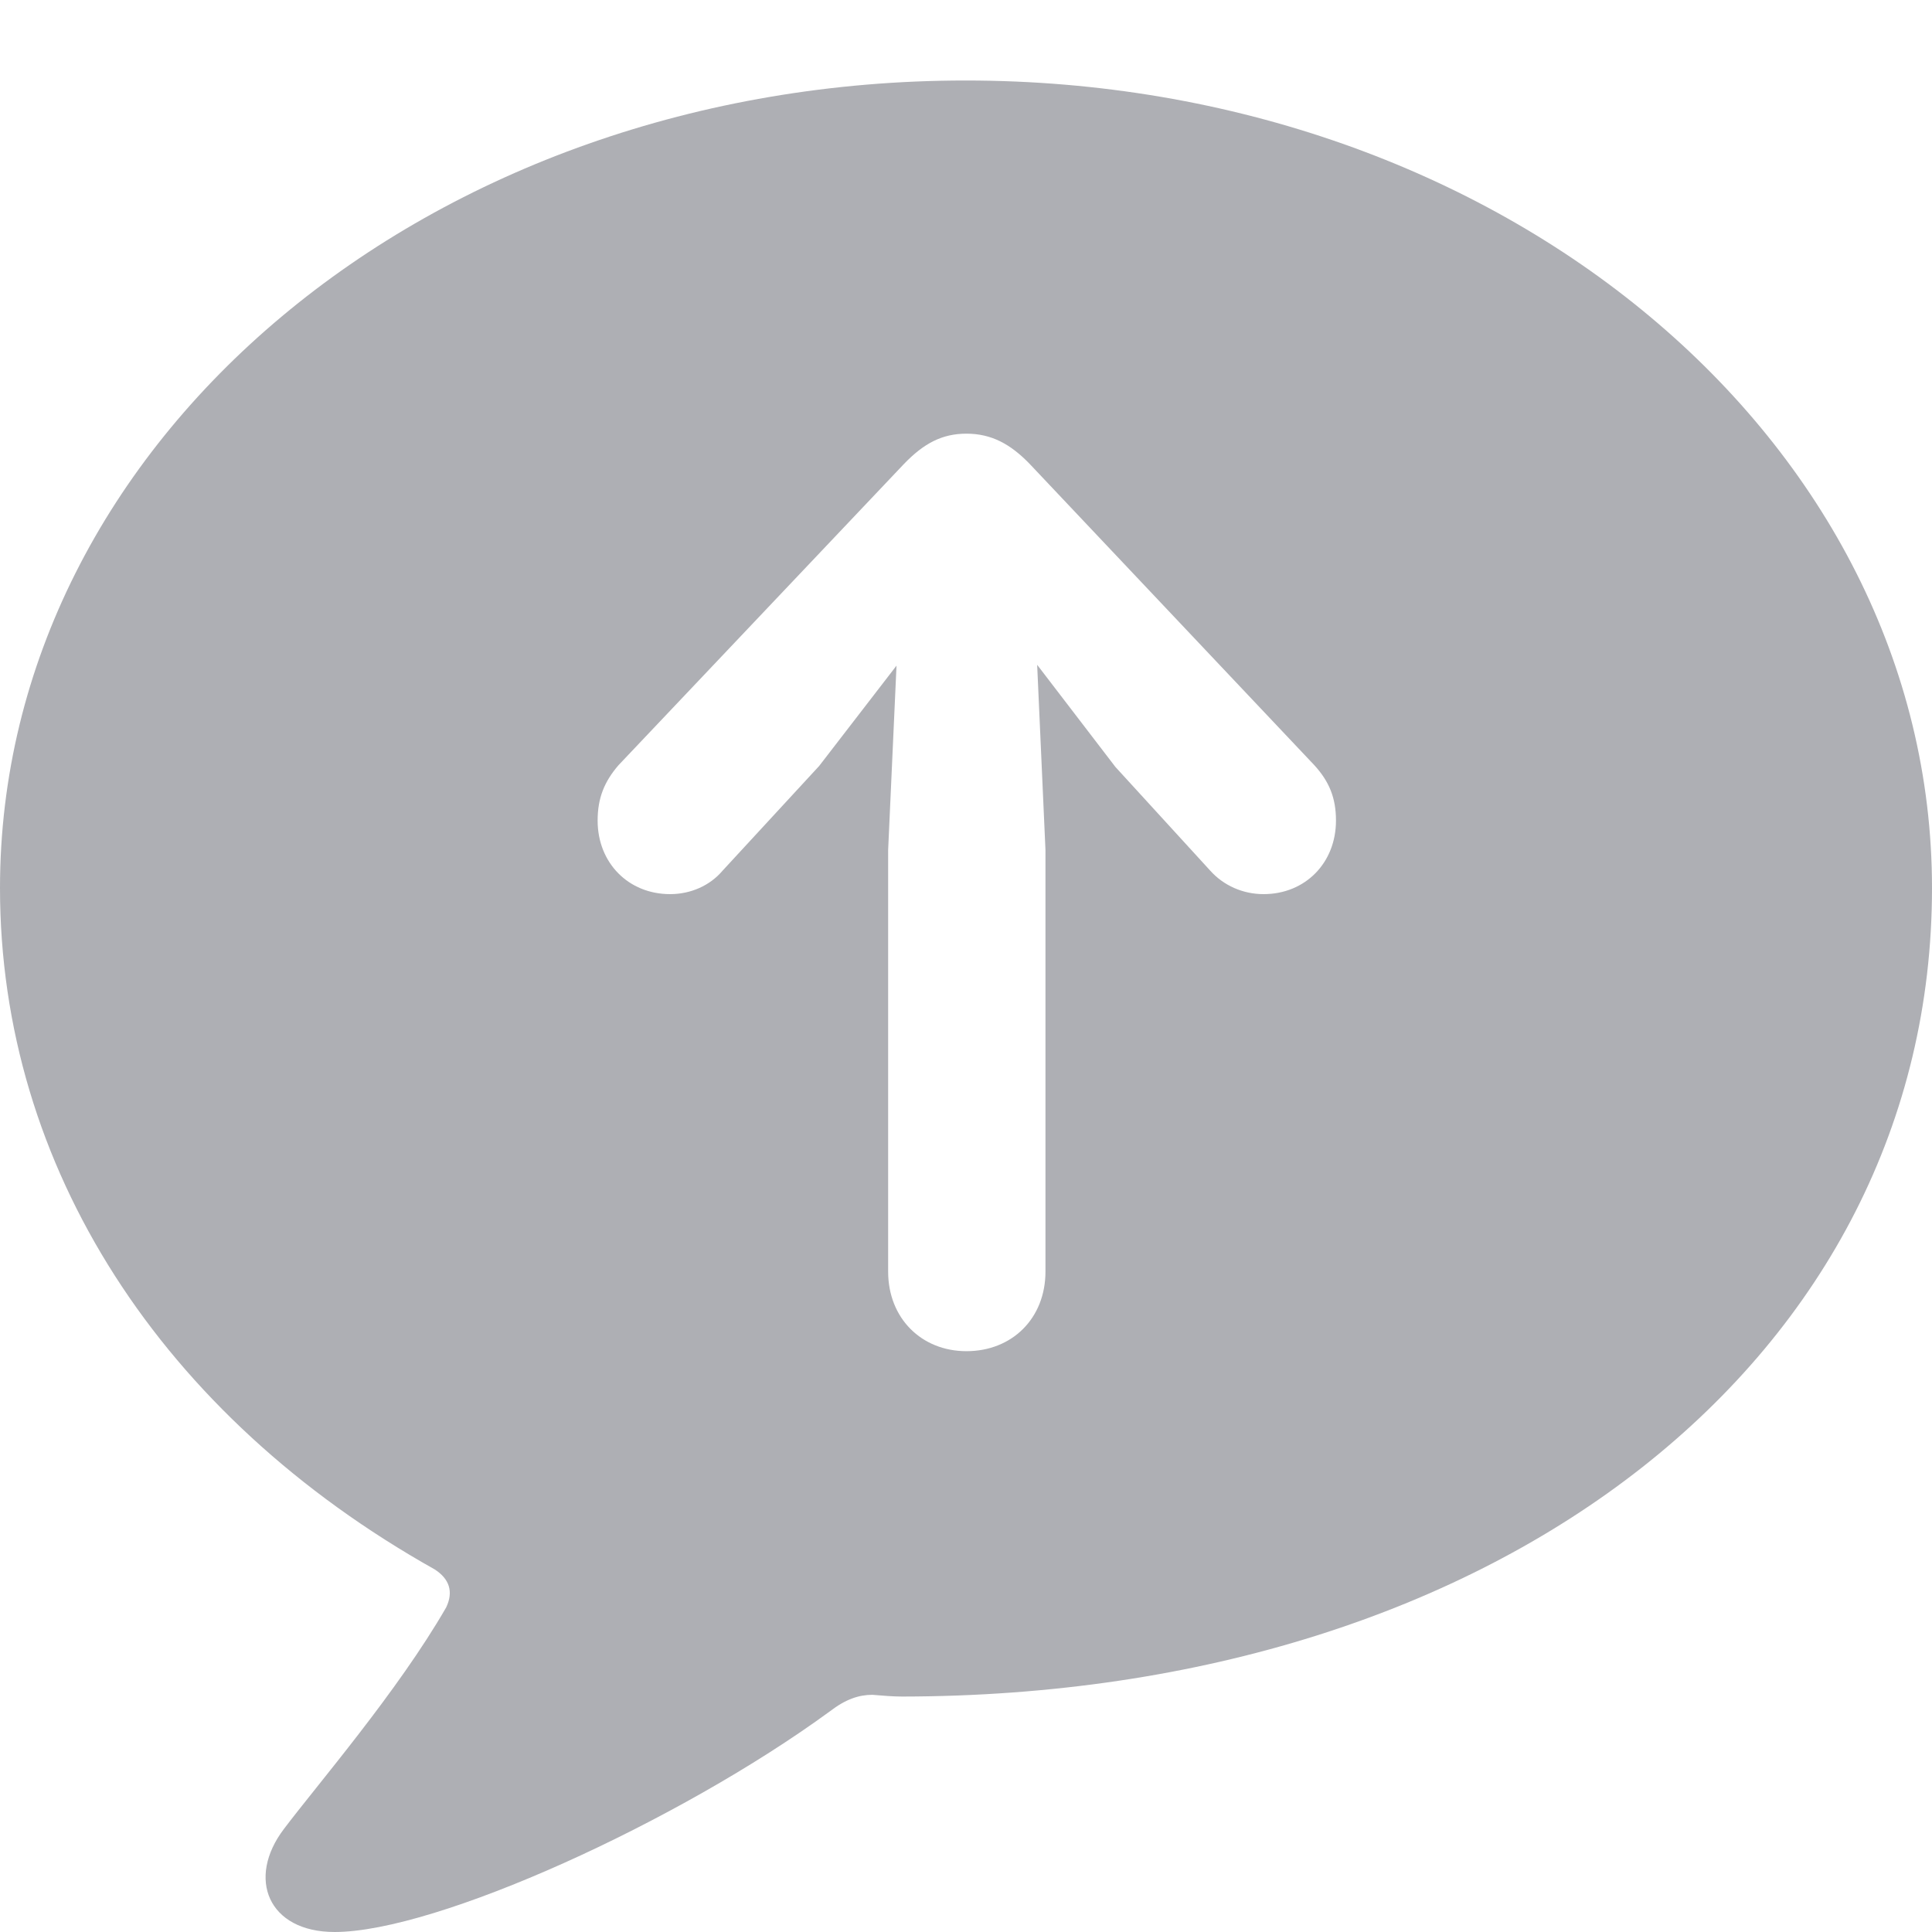 <svg width="30" height="30" viewBox="0 0 30 30" fill="none" xmlns="http://www.w3.org/2000/svg">
<path d="M5.196 30C6.773 30 10.534 28.293 12.887 26.573C13.132 26.384 13.339 26.317 13.546 26.317C13.714 26.331 13.869 26.344 14.011 26.344C23.331 26.331 30 21.048 30 13.79C30 6.841 23.317 1.25 14.993 1.25C6.67 1.25 0 6.841 0 13.79C0 18.118 2.508 21.989 6.747 24.368C6.98 24.516 7.044 24.718 6.928 24.96C6.178 26.263 4.925 27.715 4.408 28.401C3.826 29.167 4.162 30 5.196 30ZM15.007 20.981C14.309 20.981 13.791 20.47 13.791 19.745V13.199L13.921 10.336L12.719 11.895L11.219 13.521C11.025 13.75 10.728 13.884 10.405 13.884C9.759 13.884 9.28 13.4 9.28 12.742C9.28 12.393 9.384 12.137 9.604 11.882L14.037 7.204C14.347 6.882 14.632 6.734 15.007 6.734C15.394 6.734 15.691 6.895 15.989 7.204L20.409 11.882C20.642 12.137 20.745 12.393 20.745 12.742C20.745 13.4 20.267 13.884 19.621 13.884C19.298 13.884 19 13.75 18.794 13.521L17.32 11.909L16.105 10.323L16.234 13.199V19.745C16.234 20.47 15.717 20.981 15.007 20.981Z" fill="#AEAFB4"/>
</svg>
